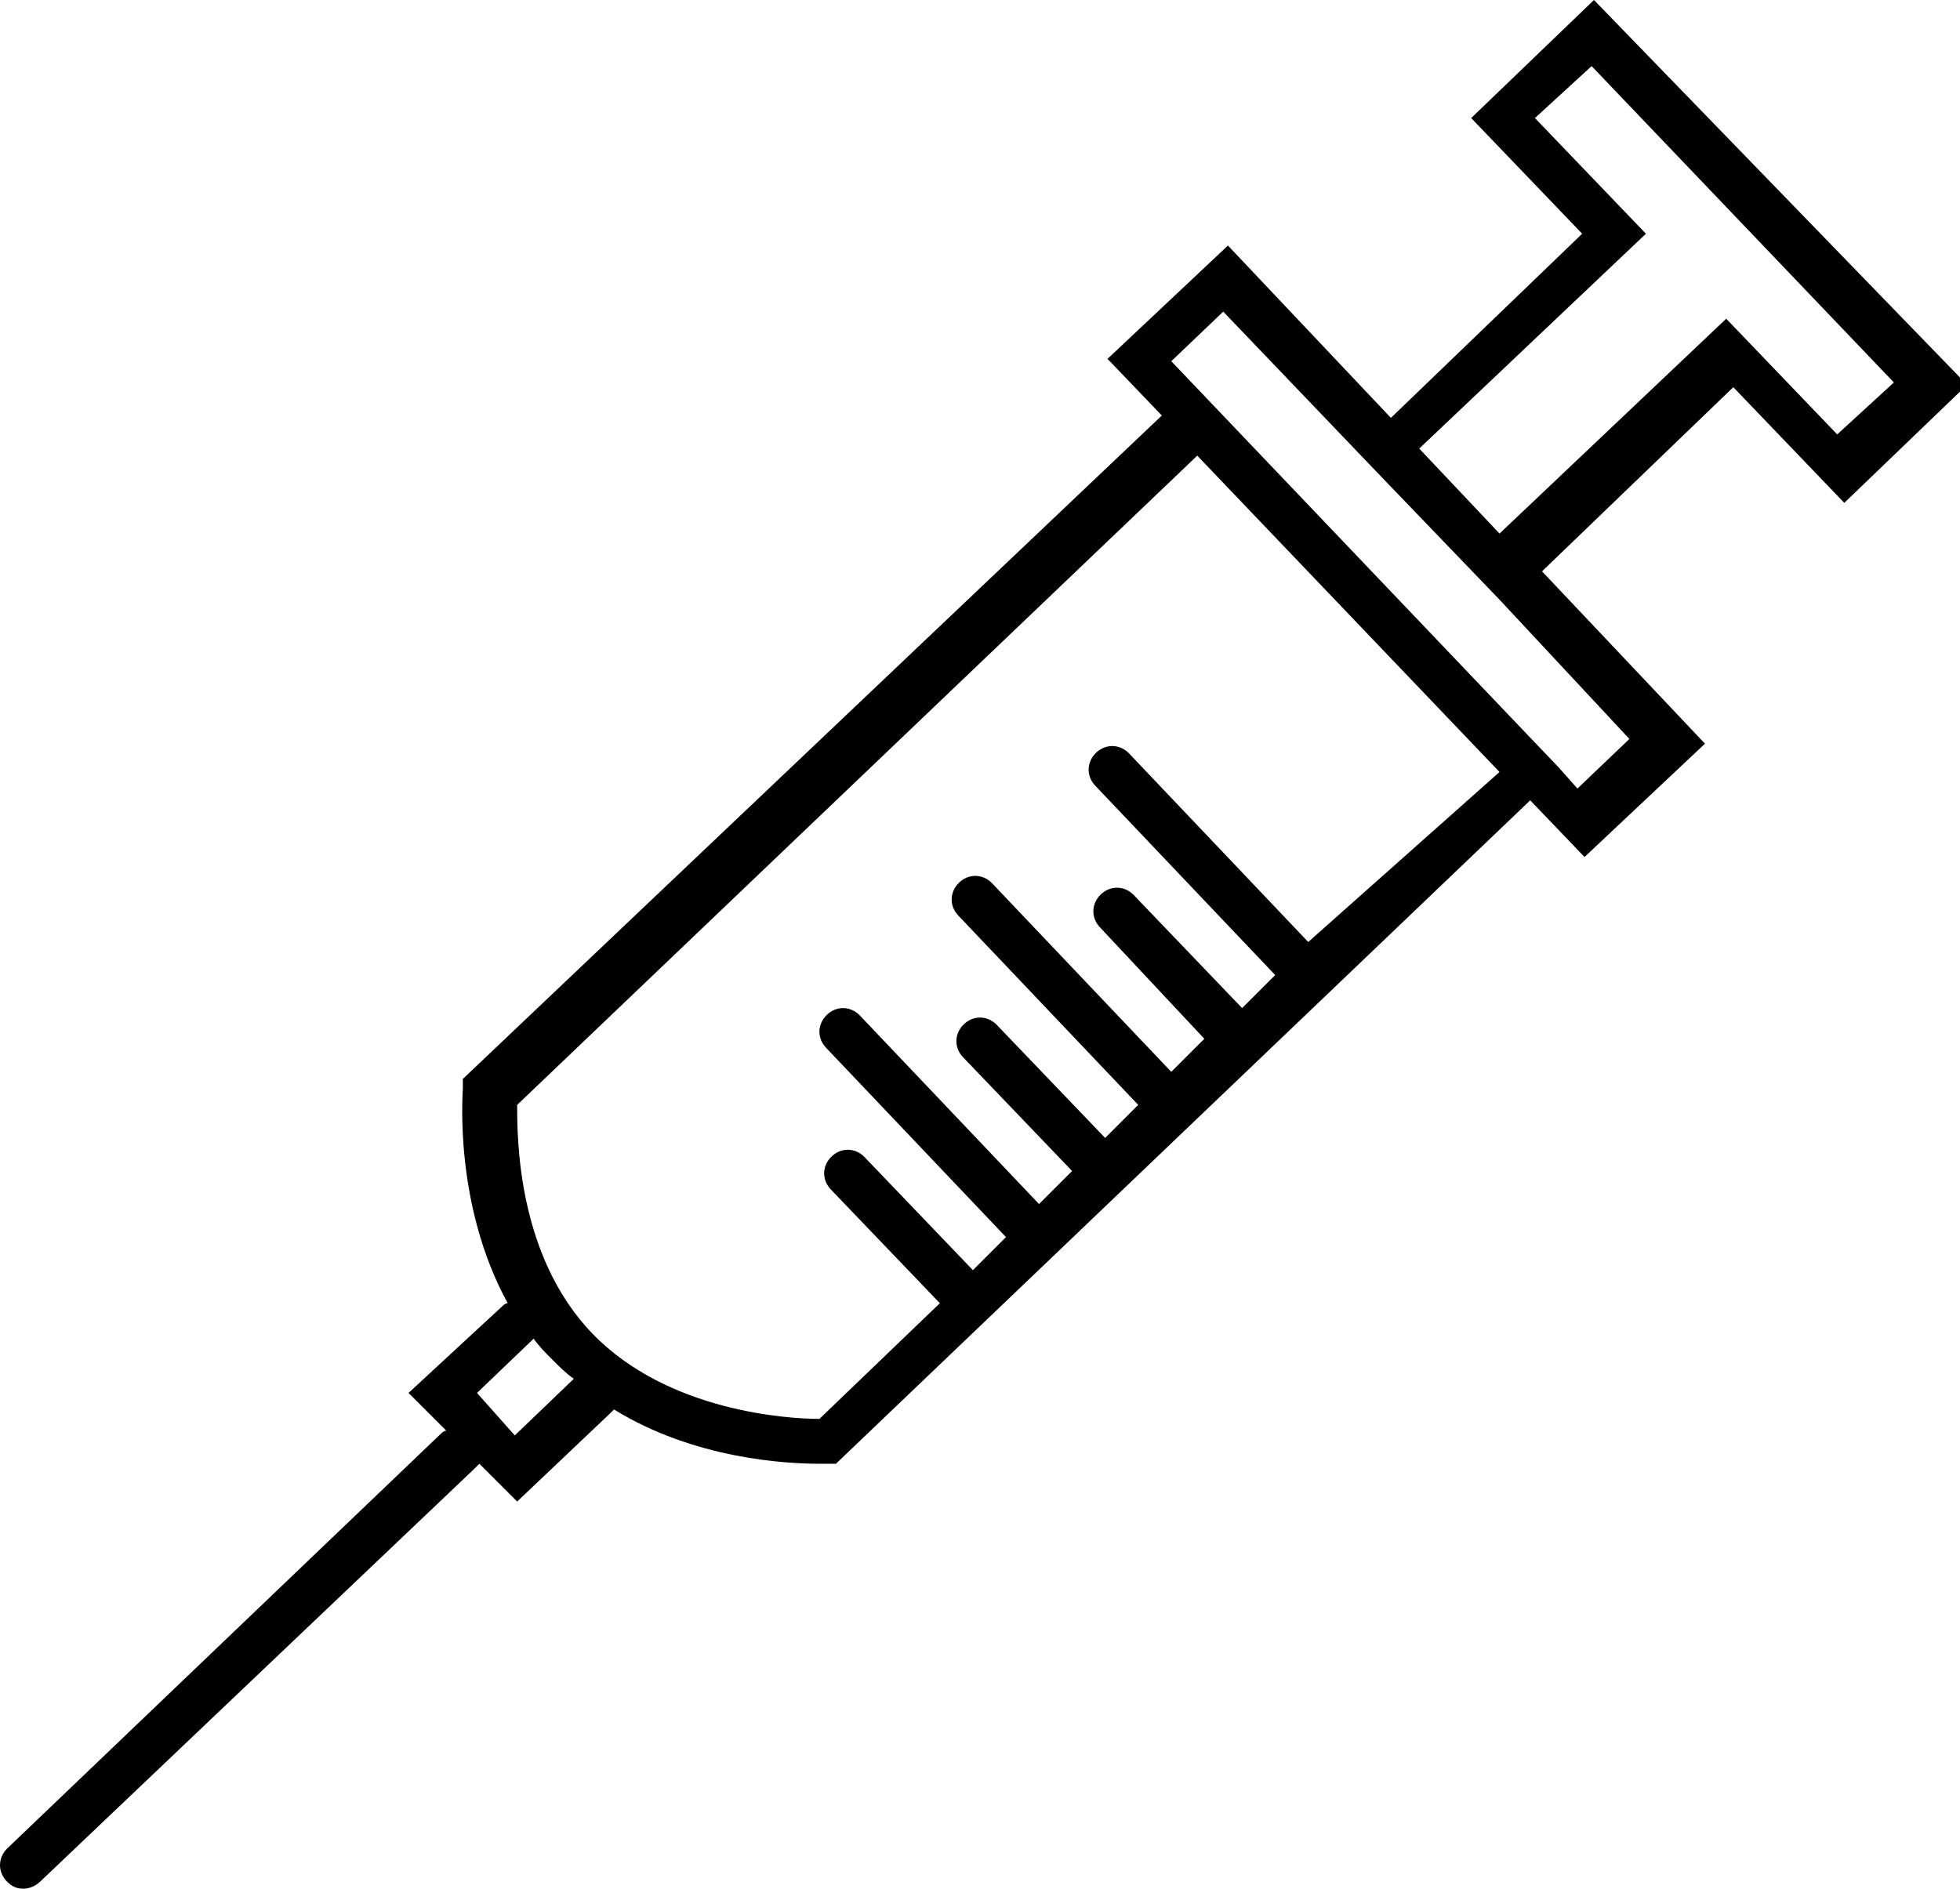 <?xml version="1.0" encoding="utf-8"?>
<!-- Generator: Adobe Illustrator 19.2.0, SVG Export Plug-In . SVG Version: 6.00 Build 0)  -->
<svg version="1.1" id="Calque_1" xmlns="http://www.w3.org/2000/svg" xmlns:xlink="http://www.w3.org/1999/xlink" x="0px" y="0px"
	 viewBox="0 0 83 80" style="enable-background:new 0 0 83 80;" xml:space="preserve">
<path d="M67.5,0l-5.2,5l4.7,4.9l-8.1,7.8l-6.9-7.3l-5.1,4.8l2.3,2.4L19.6,45.7l0,0.4c0,0.2-0.4,4.9,1.9,9.1c-0.1,0-0.2,0.1-0.2,0.1
	L17.3,59l1.6,1.6c-0.1,0-0.2,0.1-0.2,0.1L0.3,78.3c-0.4,0.4-0.4,1,0,1.4C0.5,79.9,0.7,80,1,80c0.2,0,0.5-0.1,0.7-0.3l18.4-17.5
	c0.1-0.1,0.1-0.1,0.2-0.2l1.6,1.6l3.9-3.7c0.1-0.1,0.1-0.1,0.2-0.2c3.4,2.1,7.3,2.3,8.7,2.3c0.2,0,0.3,0,0.3,0l0.4,0l29.4-28.1
	l2.3,2.4l5.1-4.8l-6.9-7.3l8.1-7.8l4.7,4.9l5.2-5L67.5,0z M21.8,60.8L20.2,59l2.4-2.3c0.2,0.3,0.5,0.6,0.8,0.9
	c0.3,0.3,0.6,0.6,0.9,0.8L21.8,60.8z M55.4,39.9l-7.6-8c-0.4-0.4-1-0.4-1.4,0c-0.4,0.4-0.4,1,0,1.4l7.6,8l-1.4,1.4l-4.6-4.8
	c-0.4-0.4-1-0.4-1.4,0c-0.4,0.4-0.4,1,0,1.4L51,44l-1.4,1.4l-7.6-8c-0.4-0.4-1-0.4-1.4,0c-0.4,0.4-0.4,1,0,1.4l7.6,8l-1.4,1.4
	l-4.6-4.8c-0.4-0.4-1-0.4-1.4,0c-0.4,0.4-0.4,1,0,1.4l4.6,4.8l-1.4,1.4l-7.6-8c-0.4-0.4-1-0.4-1.4,0c-0.4,0.4-0.4,1,0,1.4l7.6,8
	l-1.4,1.4l-4.6-4.8c-0.4-0.4-1-0.4-1.4,0c-0.4,0.4-0.4,1,0,1.4l4.6,4.8l-5.1,4.9c-1.3,0-6.4-0.3-9.6-3.6c-3.2-3.3-3.2-8.3-3.2-9.7
	l28.8-27.5l12.8,13.4L55.4,39.9z M69,31.3l-2.2,2.1L66,32.5l0,0l-2.1-2.2l-14.3-15l2.2-2.1l6.7,7l5,5.2l0,0L69,31.3z M73.1,13.5
	l-9.6,9.1l-3.4-3.6l9.6-9.1l-4.7-4.9l2.4-2.2l12.8,13.4l-2.4,2.2L73.1,13.5z"/>
</svg>
